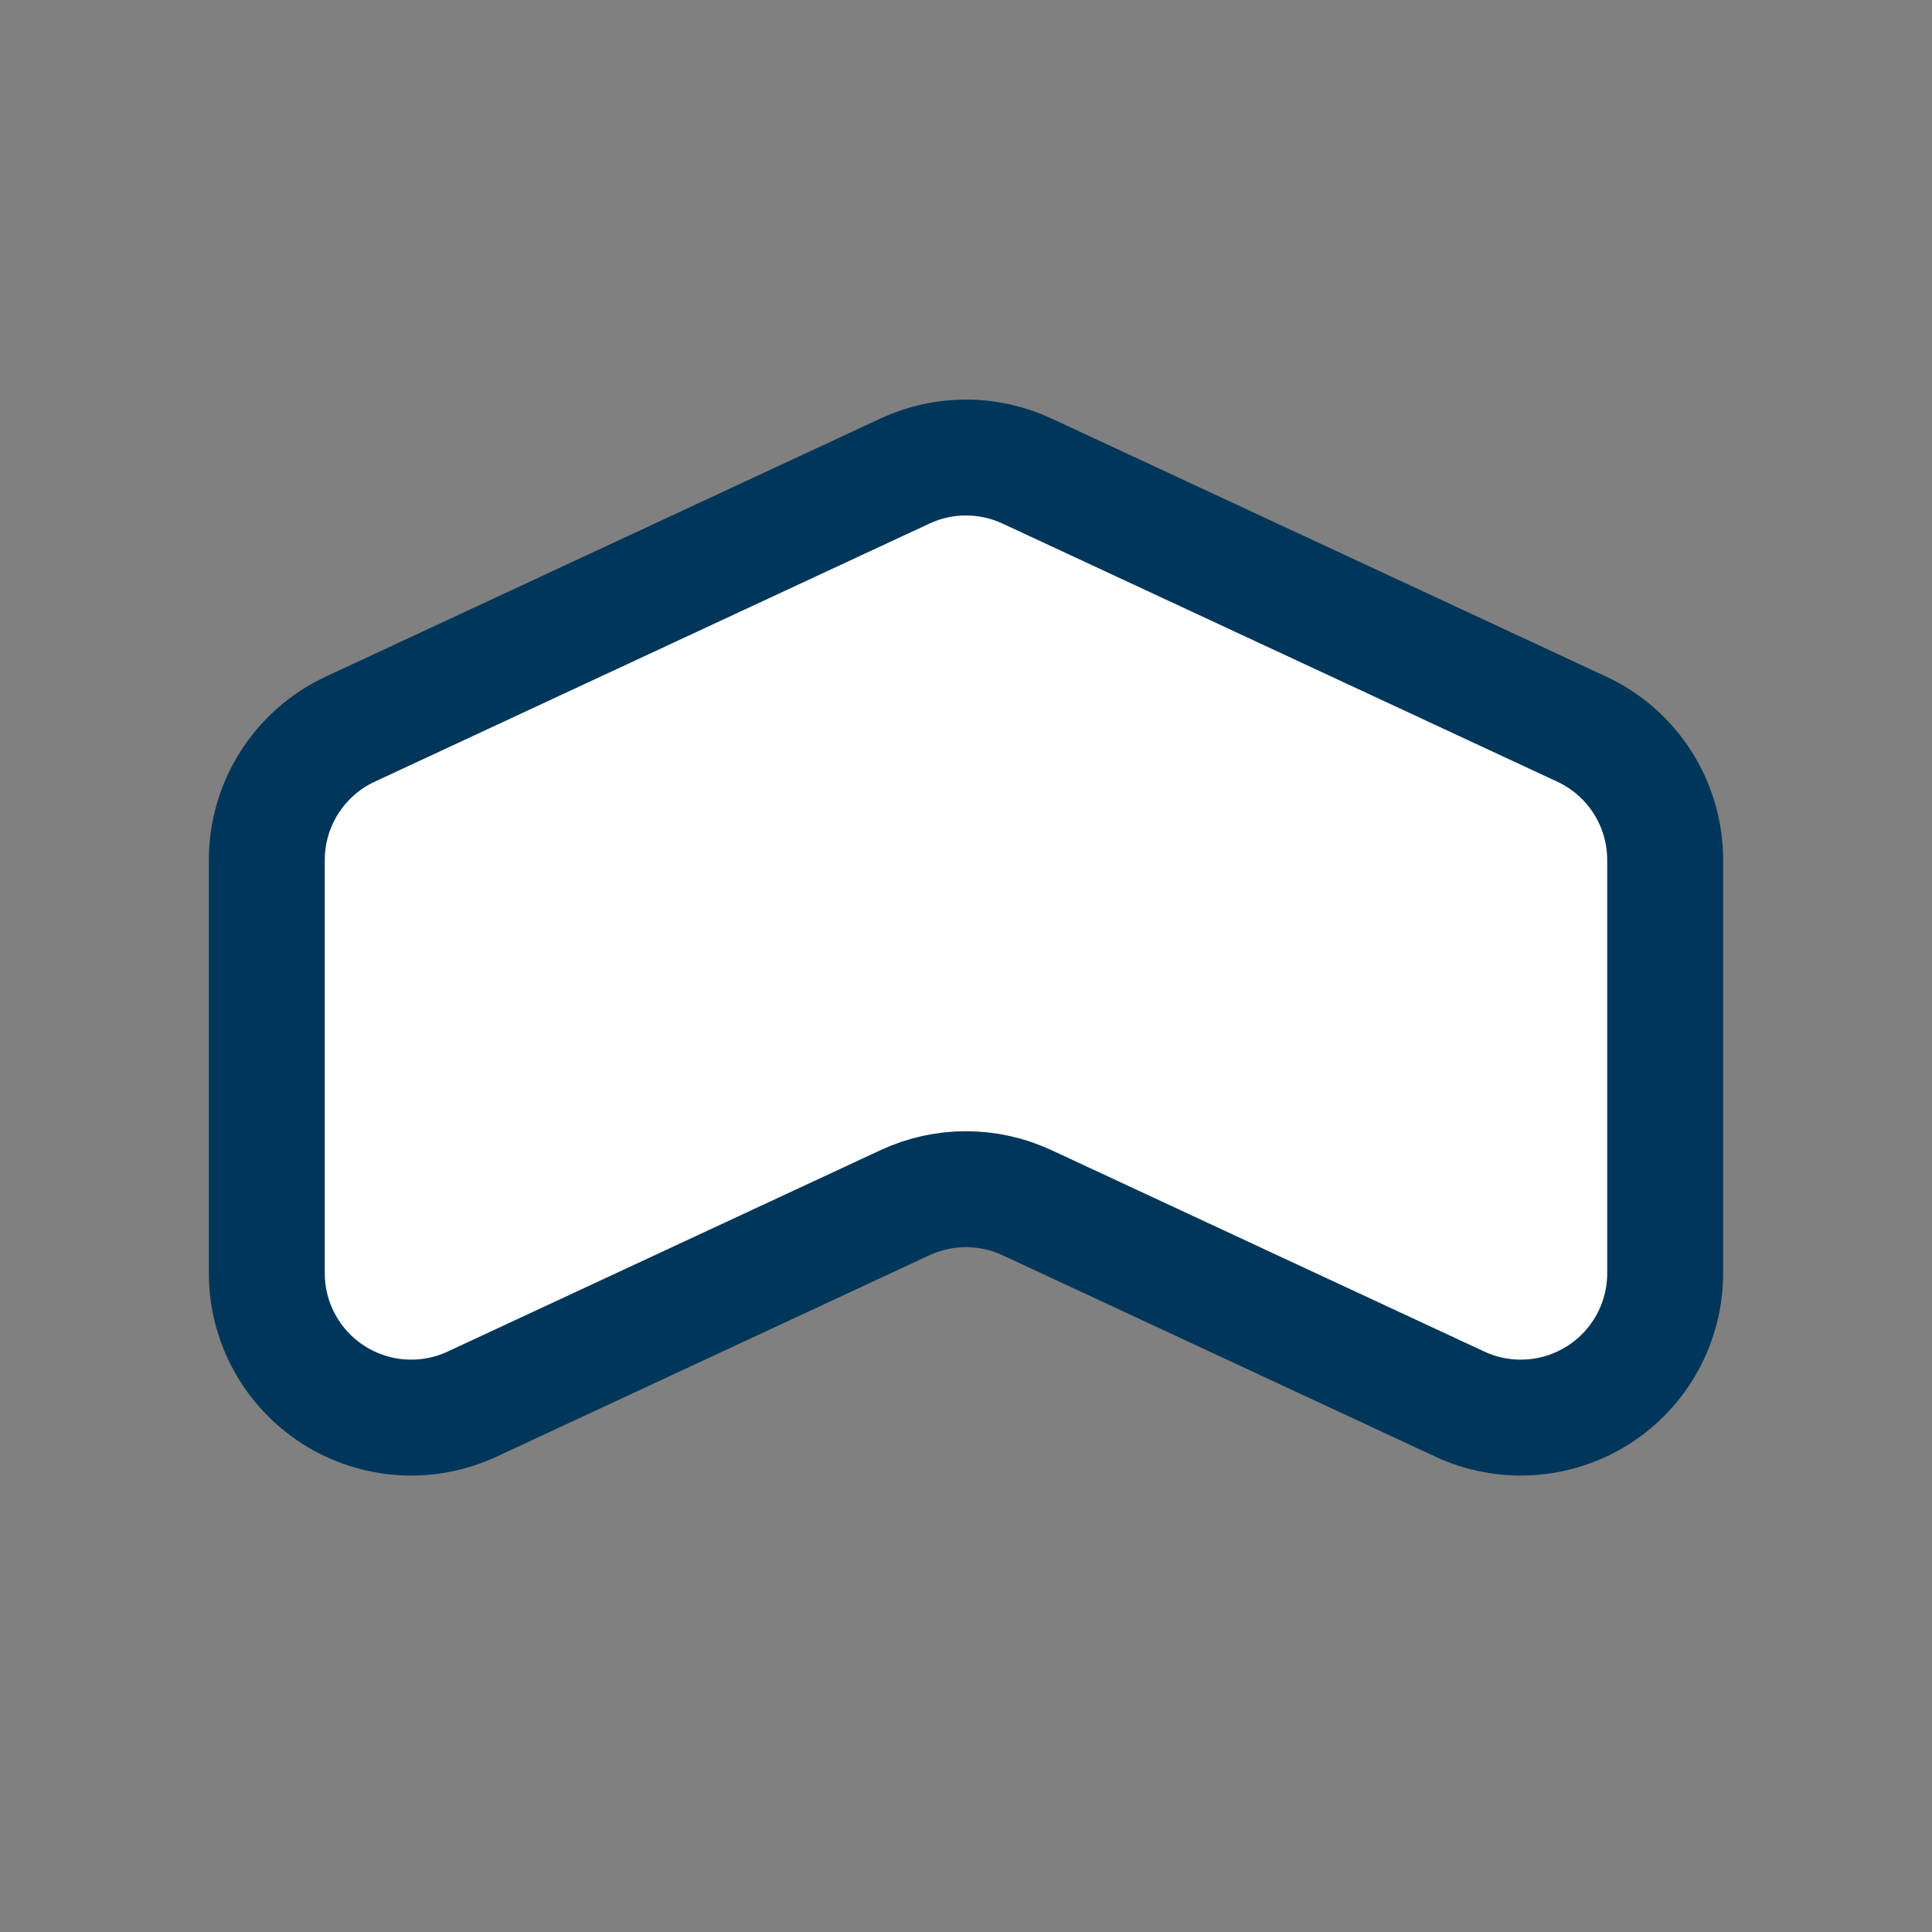 <?xml version="1.0" encoding="UTF-8" standalone="no"?>
<!DOCTYPE svg PUBLIC "-//W3C//DTD SVG 1.1//EN" "http://www.w3.org/Graphics/SVG/1.1/DTD/svg11.dtd">
<svg width="100%" height="100%" viewBox="0 0 100 100" version="1.1" xmlns="http://www.w3.org/2000/svg" xmlns:xlink="http://www.w3.org/1999/xlink" xml:space="preserve" xmlns:serif="http://www.serif.com/" style="fill-rule:evenodd;clip-rule:evenodd;stroke-miterlimit:10;">
    <rect x="0" y="0" width="100" height="100" fill="#808080" stroke="none"/>
    <rect id="arrow" x="0" y="0" width="100" height="100" style="fill:none;"/>
    <clipPath id="_clip1">
        <rect id="arrow1" serif:id="arrow" x="0" y="0" width="100" height="100"/>
    </clipPath>
    <g clip-path="url(#_clip1)">
        <g transform="matrix(1,0,0,1,86.189,22.911)">
            <g id="arrow2" serif:id="arrow">
                <path d="M0,42.99C-0,45.543 -1.303,47.919 -3.455,49.291C-5.607,50.664 -8.311,50.843 -10.626,49.766C-18.277,46.206 -28.089,41.64 -33.036,39.338C-35.035,38.408 -37.343,38.408 -39.342,39.338C-44.289,41.64 -54.102,46.206 -61.753,49.766C-64.068,50.843 -66.772,50.664 -68.924,49.291C-71.076,47.919 -72.379,45.543 -72.379,42.99L-72.379,21.604C-72.379,18.698 -70.694,16.055 -68.059,14.829C-60.682,11.397 -45.829,4.486 -39.342,1.467C-37.343,0.537 -35.035,0.537 -33.036,1.467C-26.549,4.486 -11.696,11.397 -4.32,14.829C-1.685,16.055 0,18.698 0,21.604C0,26.94 0,35.785 0,42.99Z" style="fill:white;fill-rule:nonzero;stroke:rgb(0,54,90);stroke-width:6px;"/>
            </g>
        </g>
    </g>
</svg>
